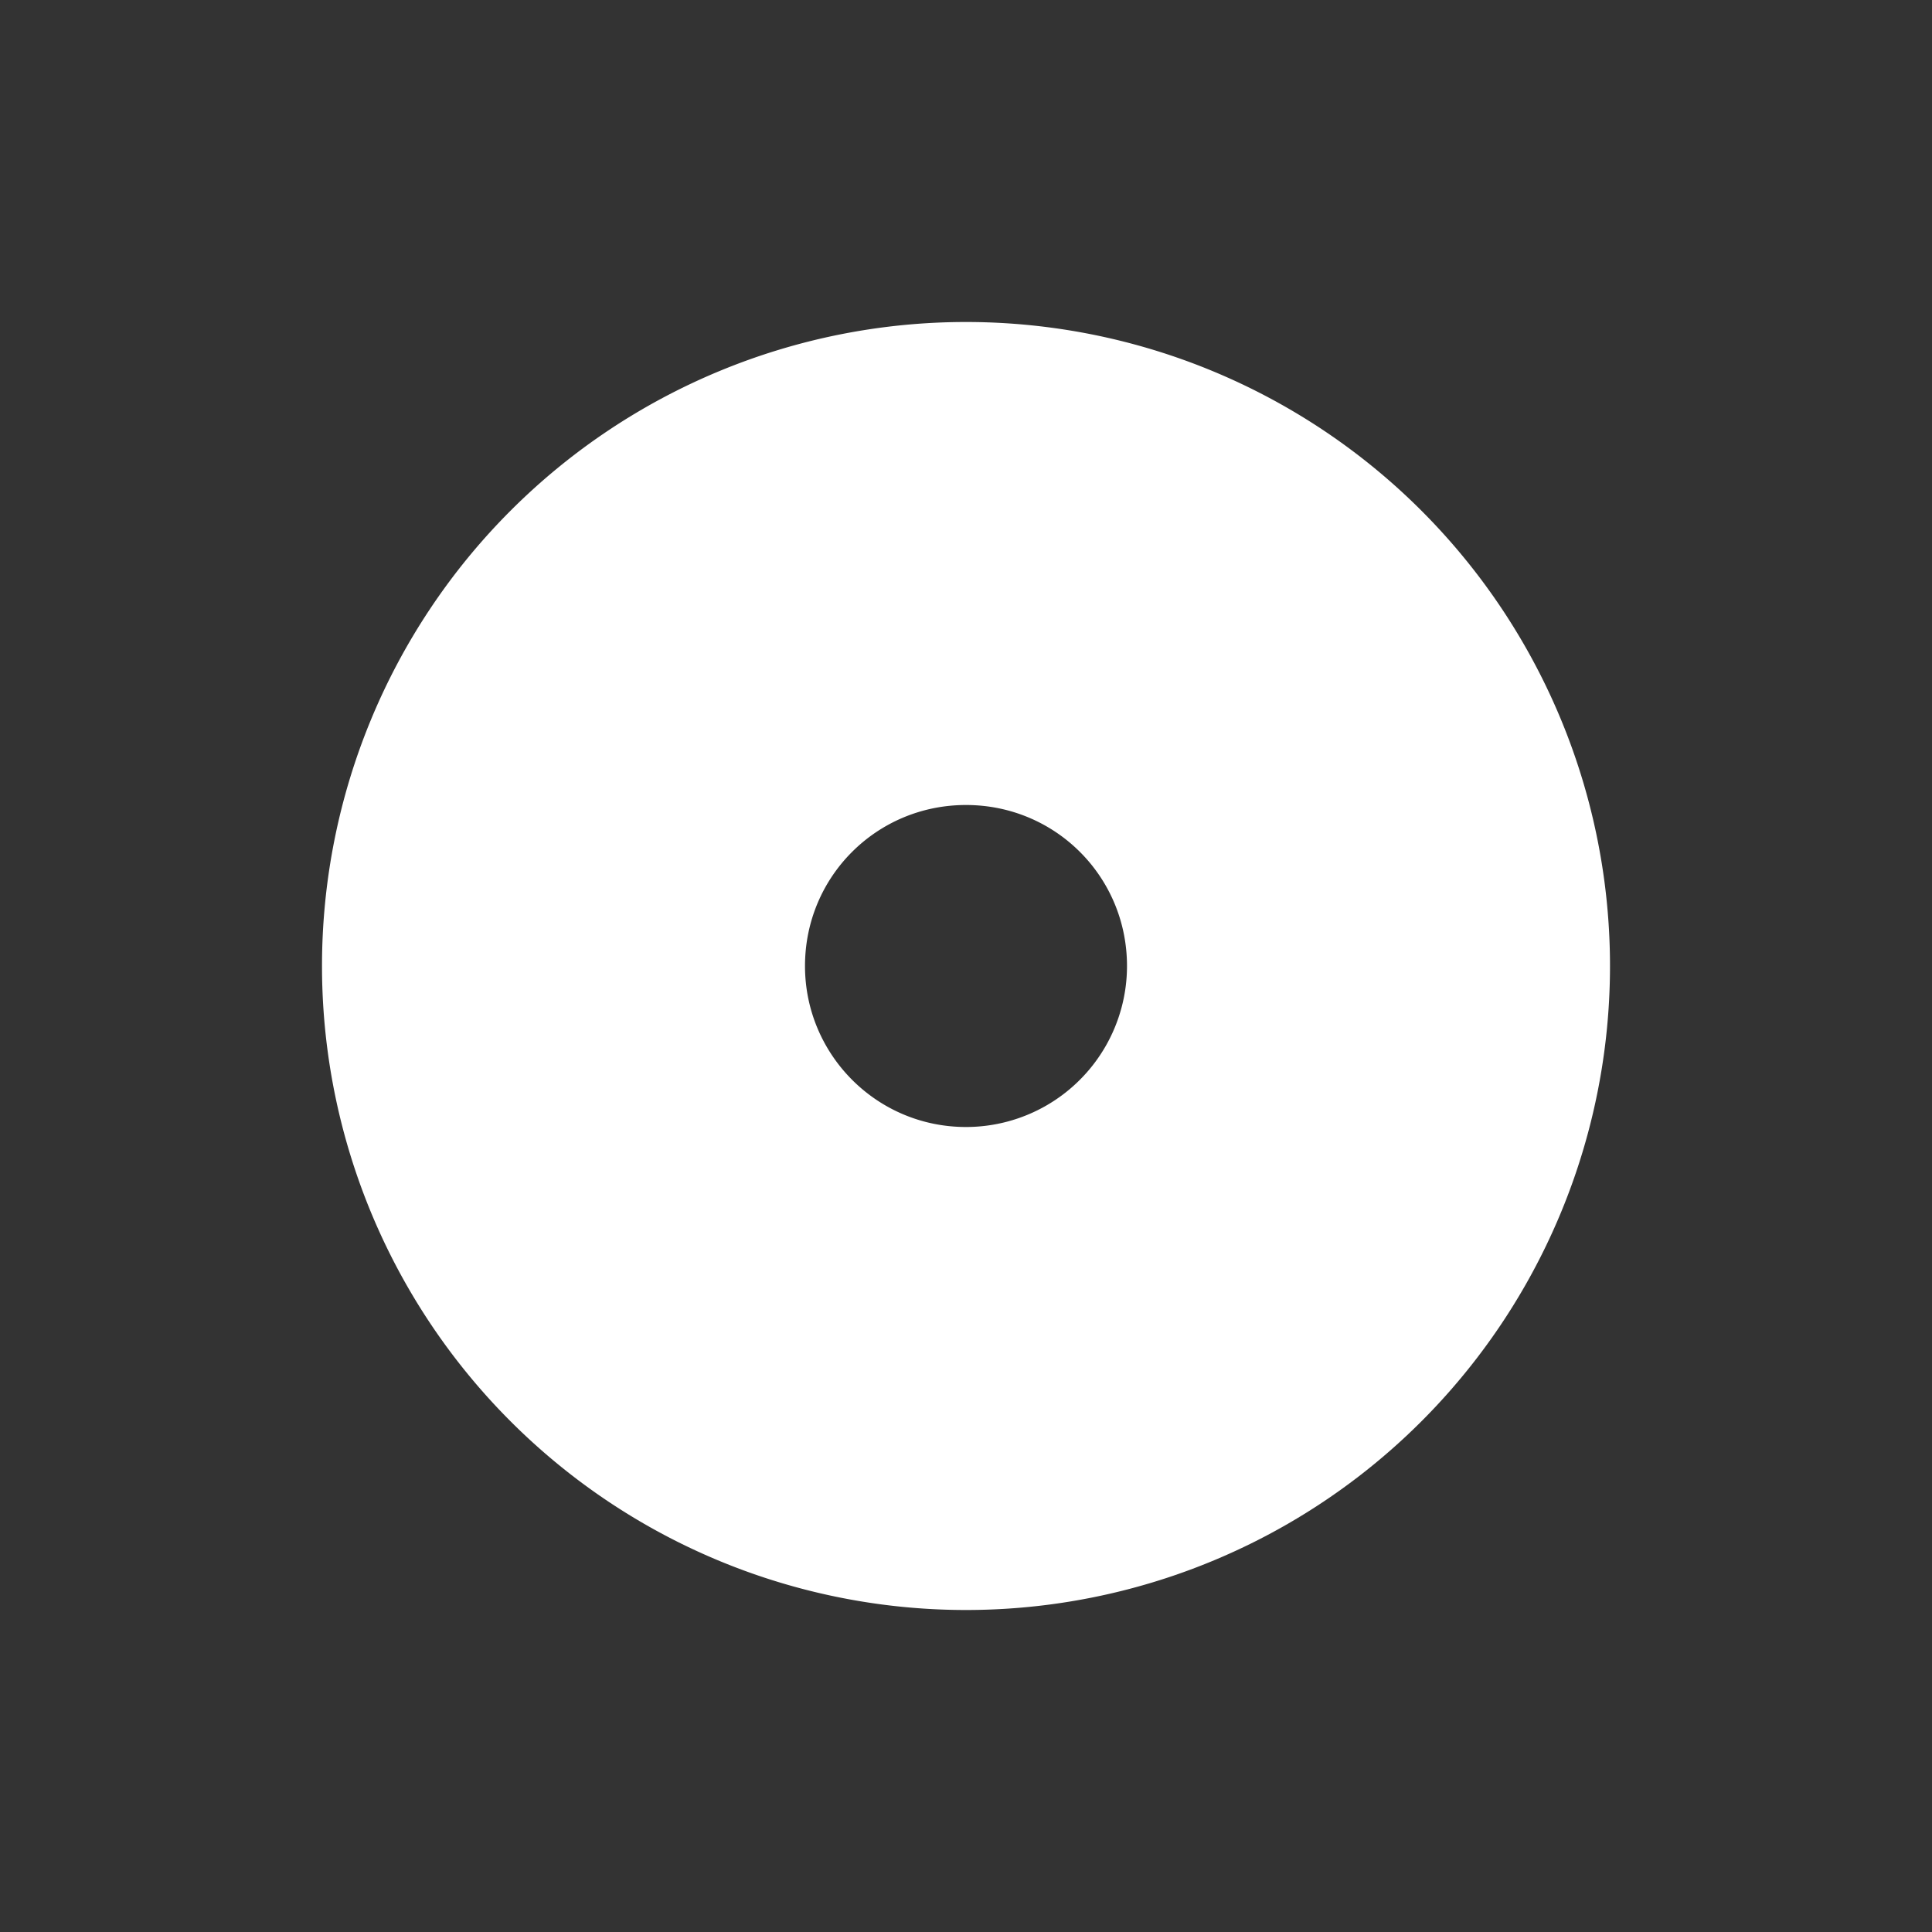 <svg xmlns="http://www.w3.org/2000/svg" fill="white" id="mdi-disc" viewBox="0 0 24 24"><rect x="0" y="0" width="24" height="24" fill="#333333" stroke="none"/><path d="M12,14C10.89,14 10,13.1 10,12C10,10.89 10.89,10 12,10C13.11,10 14,10.89 14,12A2,2 0 0,1 12,14M12,4A8,8 0 0,0 4,12A8,8 0 0,0 12,20A8,8 0 0,0 20,12A8,8 0 0,0 12,4Z" /></svg>
